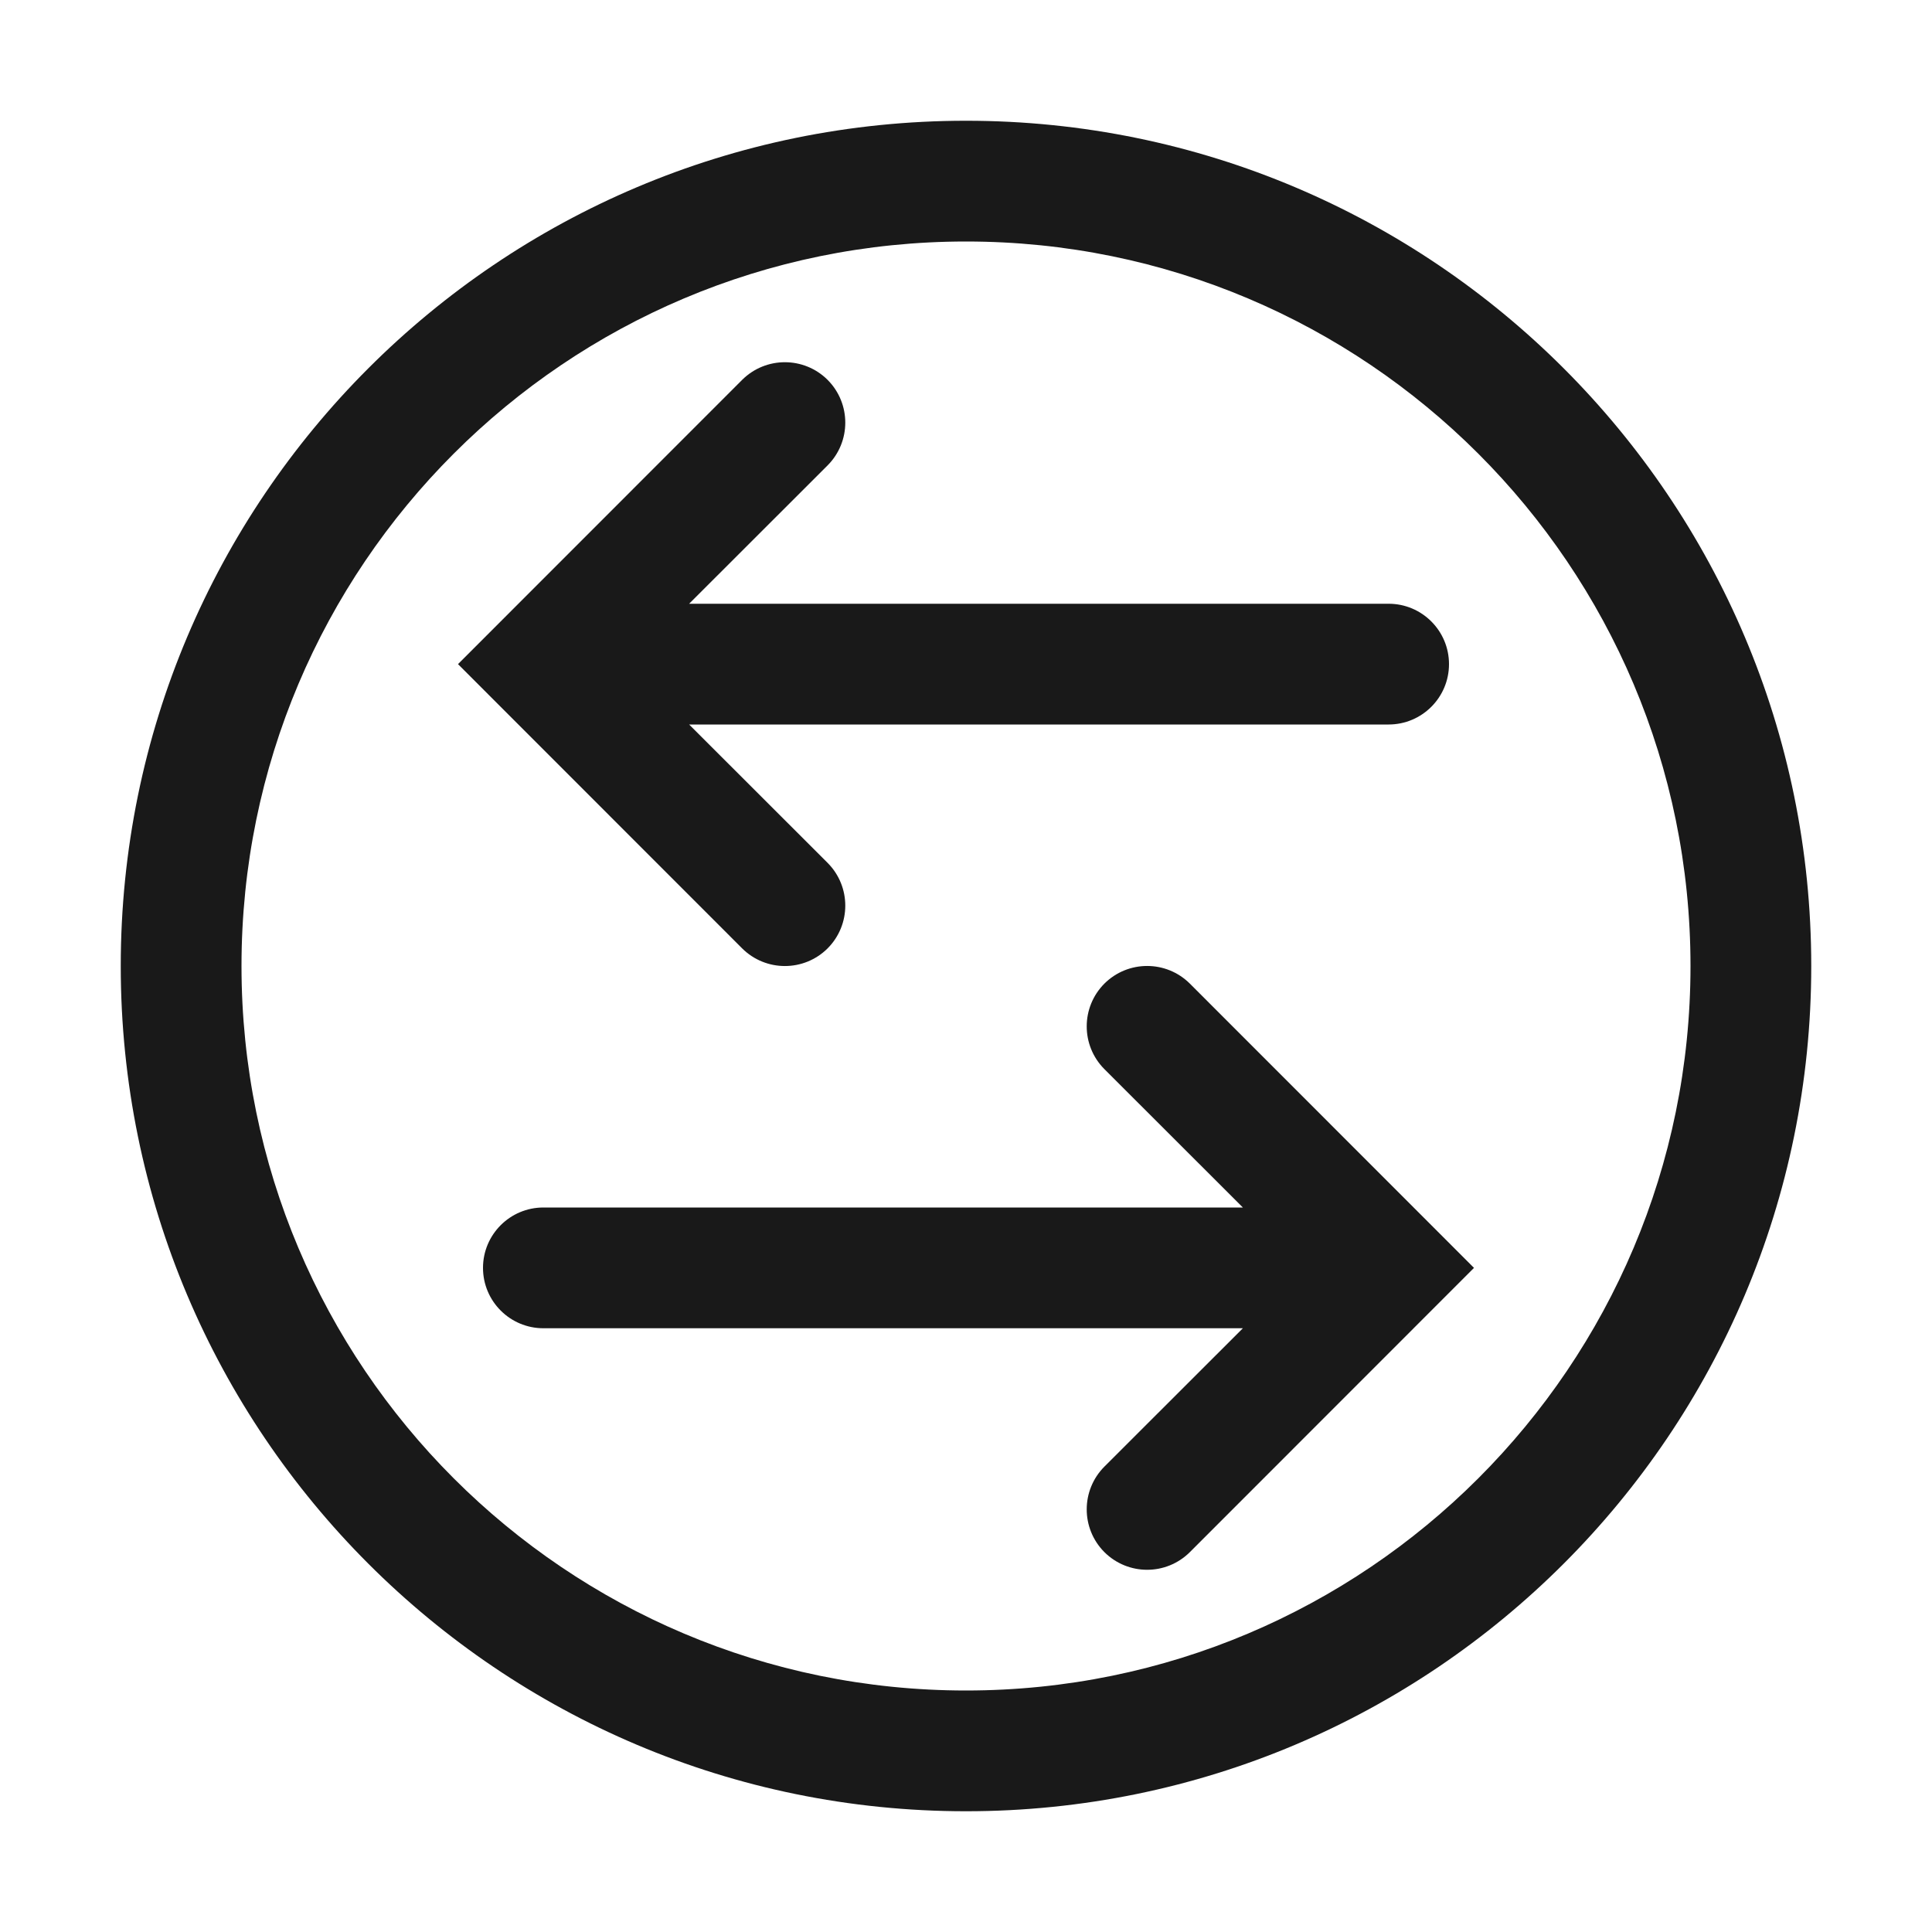 <svg width="16" height="16" viewBox="0 0 16 16" fill="none" xmlns="http://www.w3.org/2000/svg">
<g opacity="0.9">
<path d="M6.854 3.146C7.049 3.342 7.049 3.658 6.854 3.854L5.707 5H11.5C11.776 5 12 5.224 12 5.5C12 5.776 11.776 6 11.5 6H5.707L6.854 7.146C7.049 7.342 7.049 7.658 6.854 7.854C6.658 8.049 6.342 8.049 6.146 7.854L3.793 5.5L6.146 3.146C6.342 2.951 6.658 2.951 6.854 3.146Z" fill="black"/>
<path d="M9.146 8.854C8.951 8.658 8.951 8.342 9.146 8.146C9.342 7.951 9.658 7.951 9.854 8.146L12.207 10.5L9.854 12.854C9.658 13.049 9.342 13.049 9.146 12.854C8.951 12.658 8.951 12.342 9.146 12.146L10.293 11H4.5C4.224 11 4 10.776 4 10.5C4 10.224 4.224 10 4.5 10H10.293L9.146 8.854Z" fill="black"/>
<path fill-rule="evenodd" clip-rule="evenodd" d="M1 8C1 4.134 4.134 1 8 1C11.866 1 15 4.134 15 8C15 11.866 11.866 15 8 15C4.134 15 1 11.866 1 8ZM8 2C4.686 2 2 4.686 2 8C2 11.314 4.686 14 8 14C11.314 14 14 11.314 14 8C14 4.686 11.314 2 8 2Z" fill="black"/>
</g>
</svg>
